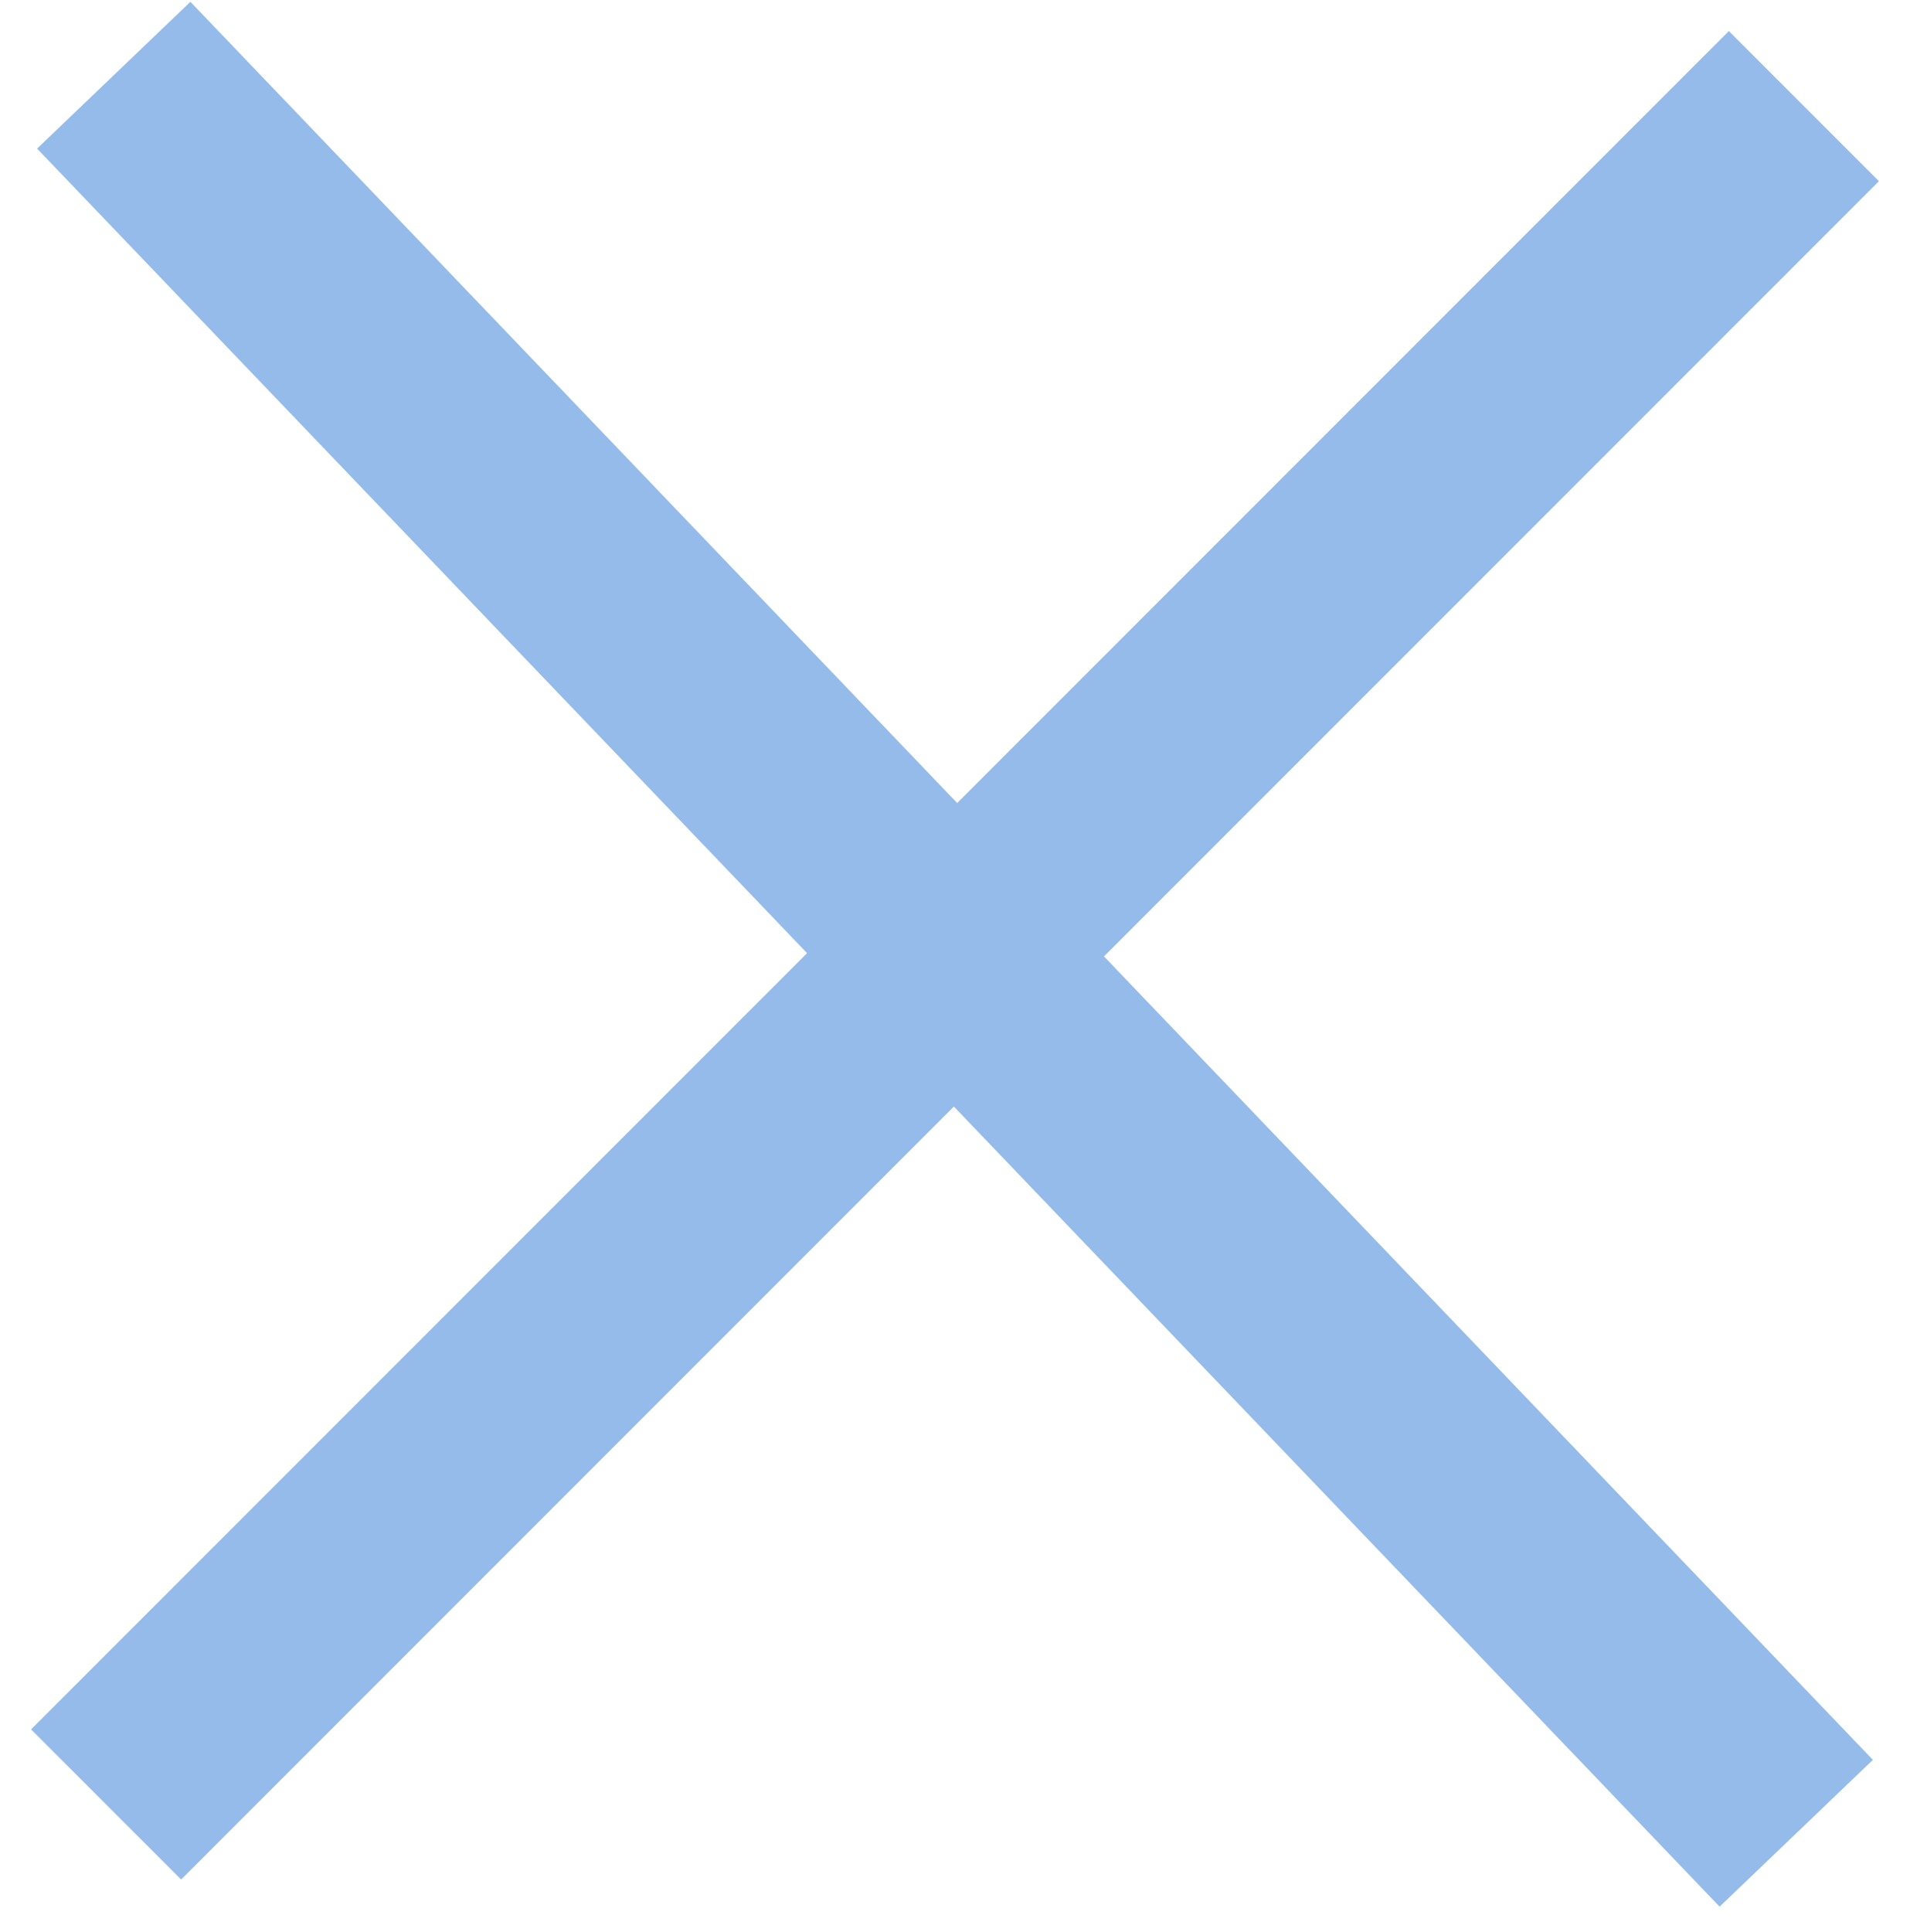 <svg width="90" height="91" xmlns="http://www.w3.org/2000/svg">
 <g id="Layer_1">
  <title>Layer 1</title>
  <line id="svg_1" y2="5" x2="85" y1="85" x1="5" stroke-width="10" stroke="#94bbe9" fill="none"/>
  <line transform="rotate(0.428, 45, 44.95)" id="svg_4" y2="86.06" x2="84.948" y1="3.84" x1="5.052" stroke-width="10" stroke="#94bbe9" fill="none"/>
 </g>
</svg>